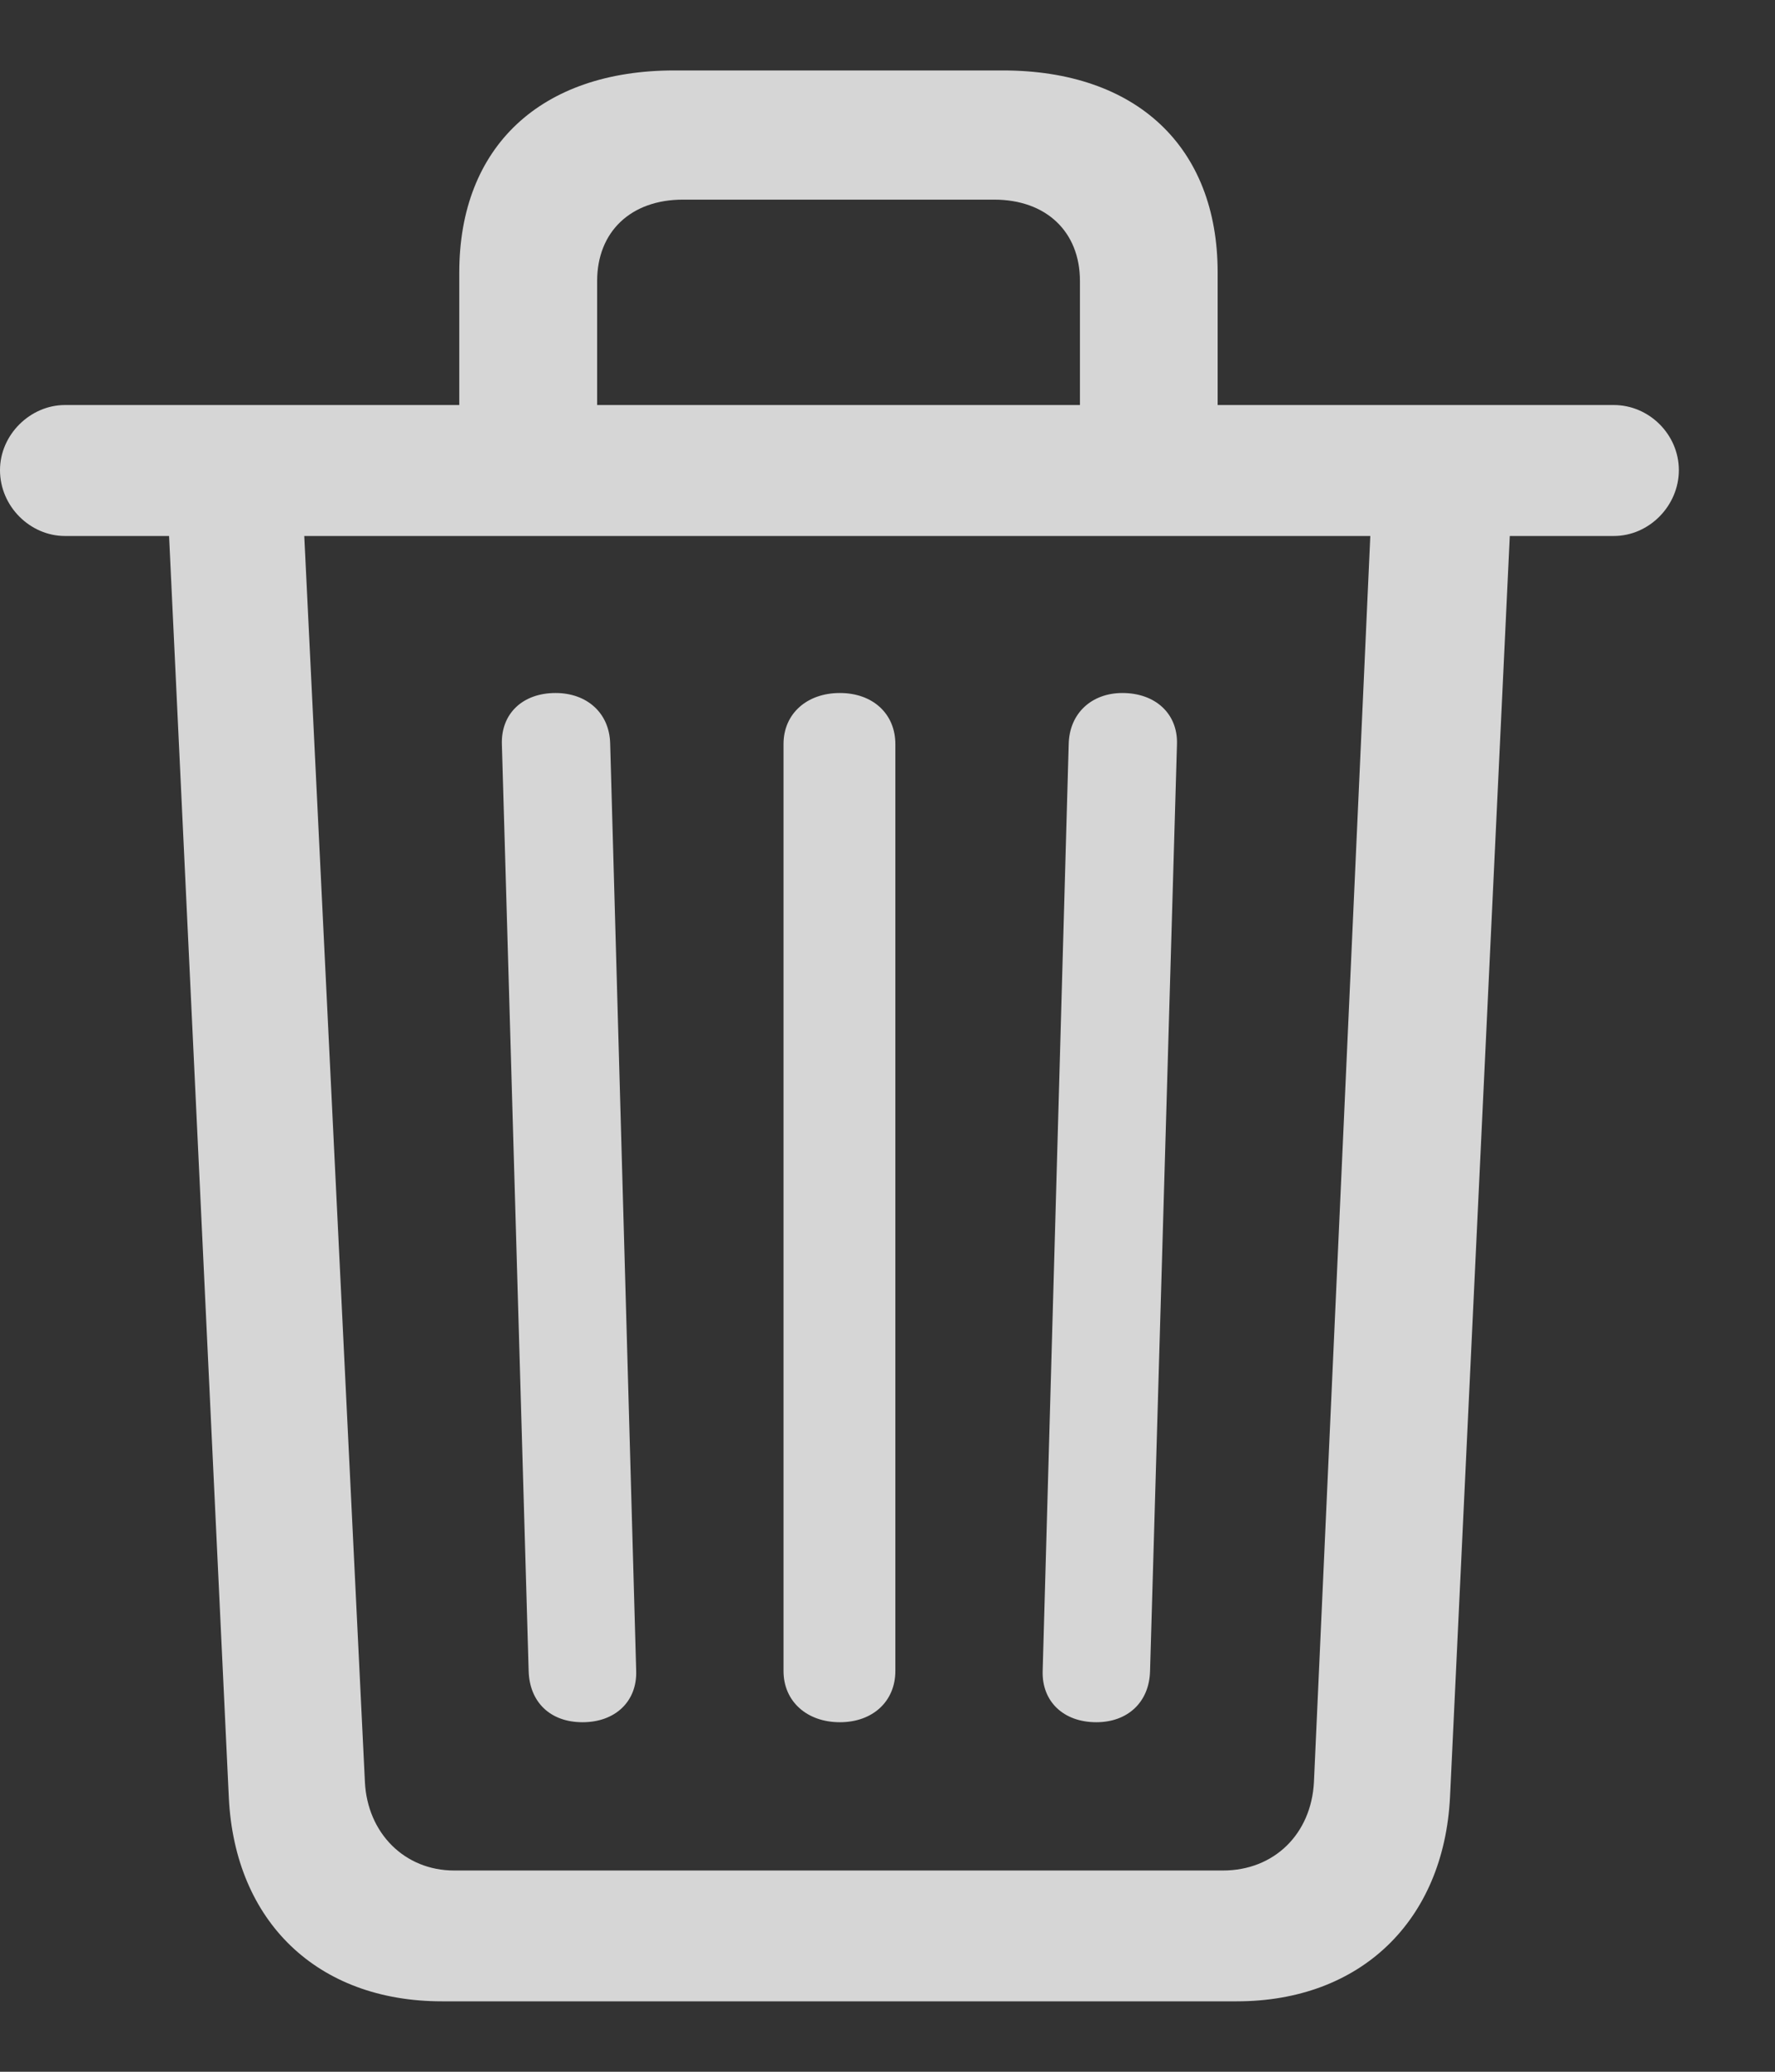 <svg width="12" height="14" viewBox="0 0 12 14" fill="none" xmlns="http://www.w3.org/2000/svg">
<rect x="0" y="0" width="12" height="14" fill="#333333" stroke="none"/>
<path d="M2.988 13.524H8.361C9.199 13.524 9.762 12.979 9.803 12.142L10.207 3.622H10.91C11.15 3.622 11.35 3.417 11.35 3.177C11.35 2.937 11.15 2.737 10.91 2.737H8.232V1.841C8.232 0.991 7.682 0.476 6.779 0.476H4.559C3.656 0.476 3.105 0.991 3.105 1.841V2.737H0.439C0.205 2.737 0 2.937 0 3.177C0 3.423 0.205 3.622 0.439 3.622H1.143L1.547 12.148C1.588 12.985 2.145 13.524 2.988 13.524ZM4.037 1.899C4.037 1.565 4.266 1.349 4.617 1.349H6.721C7.072 1.349 7.301 1.565 7.301 1.899V2.737H4.037V1.899ZM3.07 12.64C2.736 12.64 2.484 12.388 2.467 12.042L2.057 3.622H9.264L8.883 12.042C8.865 12.394 8.613 12.64 8.268 12.64H3.07ZM3.938 11.638C4.16 11.638 4.307 11.497 4.301 11.292L4.125 5.022C4.119 4.817 3.967 4.683 3.756 4.683C3.533 4.683 3.387 4.823 3.393 5.028L3.574 11.292C3.58 11.503 3.721 11.638 3.938 11.638ZM5.678 11.638C5.9 11.638 6.053 11.497 6.053 11.292V5.028C6.053 4.823 5.9 4.683 5.678 4.683C5.455 4.683 5.297 4.823 5.297 5.028V11.292C5.297 11.497 5.455 11.638 5.678 11.638ZM7.412 11.638C7.623 11.638 7.77 11.503 7.775 11.292L7.957 5.028C7.963 4.823 7.811 4.683 7.588 4.683C7.383 4.683 7.23 4.817 7.225 5.028L7.049 11.292C7.043 11.497 7.189 11.638 7.412 11.638Z" fill="white" fill-opacity="0.8"/>
</svg>
